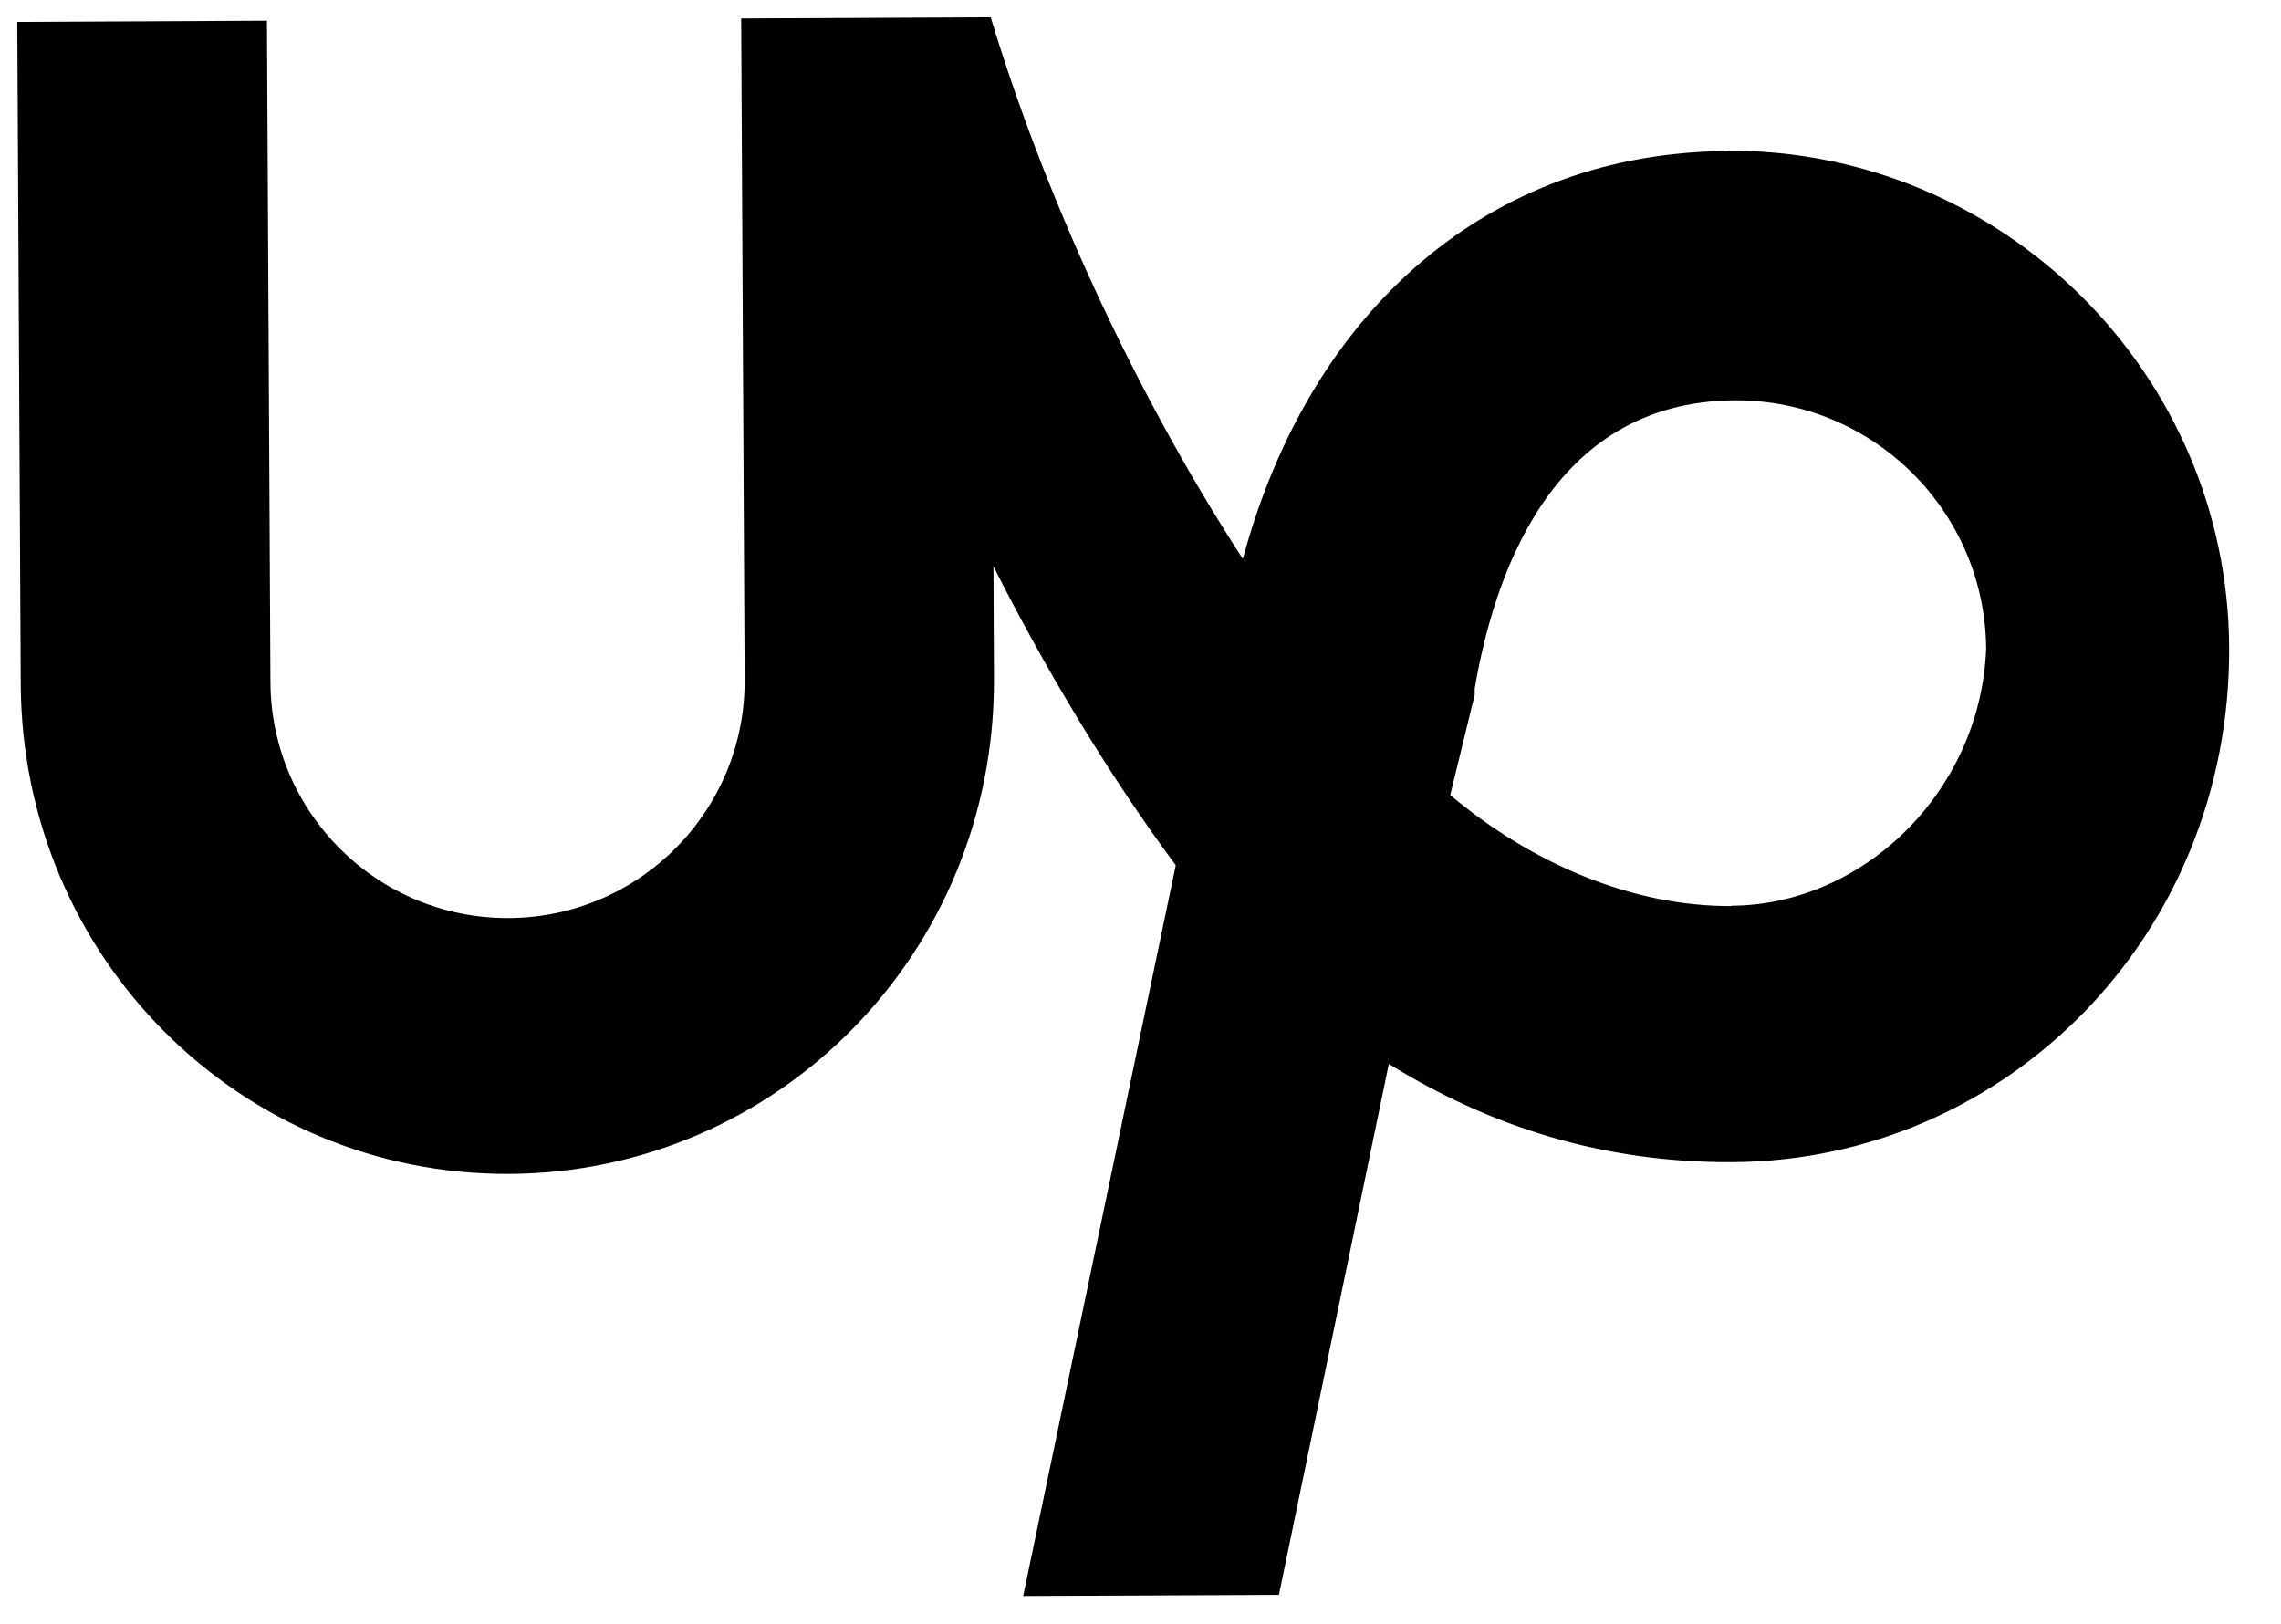 <svg xmlns="http://www.w3.org/2000/svg" xmlns:xlink="http://www.w3.org/1999/xlink" viewBox="0 0 66 47" fill="currentColor" fill-rule="evenodd" stroke="#000" stroke-linecap="round" stroke-linejoin="round"><use xlink:href="#upwork" x=".5" y=".5"/><symbol id="upwork" overflow="visible"><path d="M49.487 3.872c-6.86.033-12.074 4.57-14.026 11.8-3.275-5.04-5.83-10.805-7.295-15.672l-7.22.034.1 19.138c.018 3.789-3.039 6.876-6.828 6.893s-6.875-3.039-6.893-6.829L7.224.099 0 .134l.1 19.14c.028 7.941 6.374 14.234 14.14 14.194s14.055-6.386 14.02-14.33l-.015-3.25c1.455 2.88 3.275 5.95 5.275 8.65l-4.415 21.144 7.4-.034 3.18-15.362c2.896 1.793 6.15 2.86 9.94 2.842C57.57 33.083 64.04 26.555 64 18.238c-.036-7.946-6.568-14.413-14.512-14.377zm.113 21.846c-2.888.013-5.782-1.236-8.138-3.213l.708-2.9v-.182c.528-3.074 2.126-8.316 7.542-8.34 3.984-.007 7.226 3.204 7.257 7.188-.163 4.153-3.577 7.42-7.37 7.437z" stroke="none" fill="currentColor" fill-rule="nonzero"/></symbol></svg>